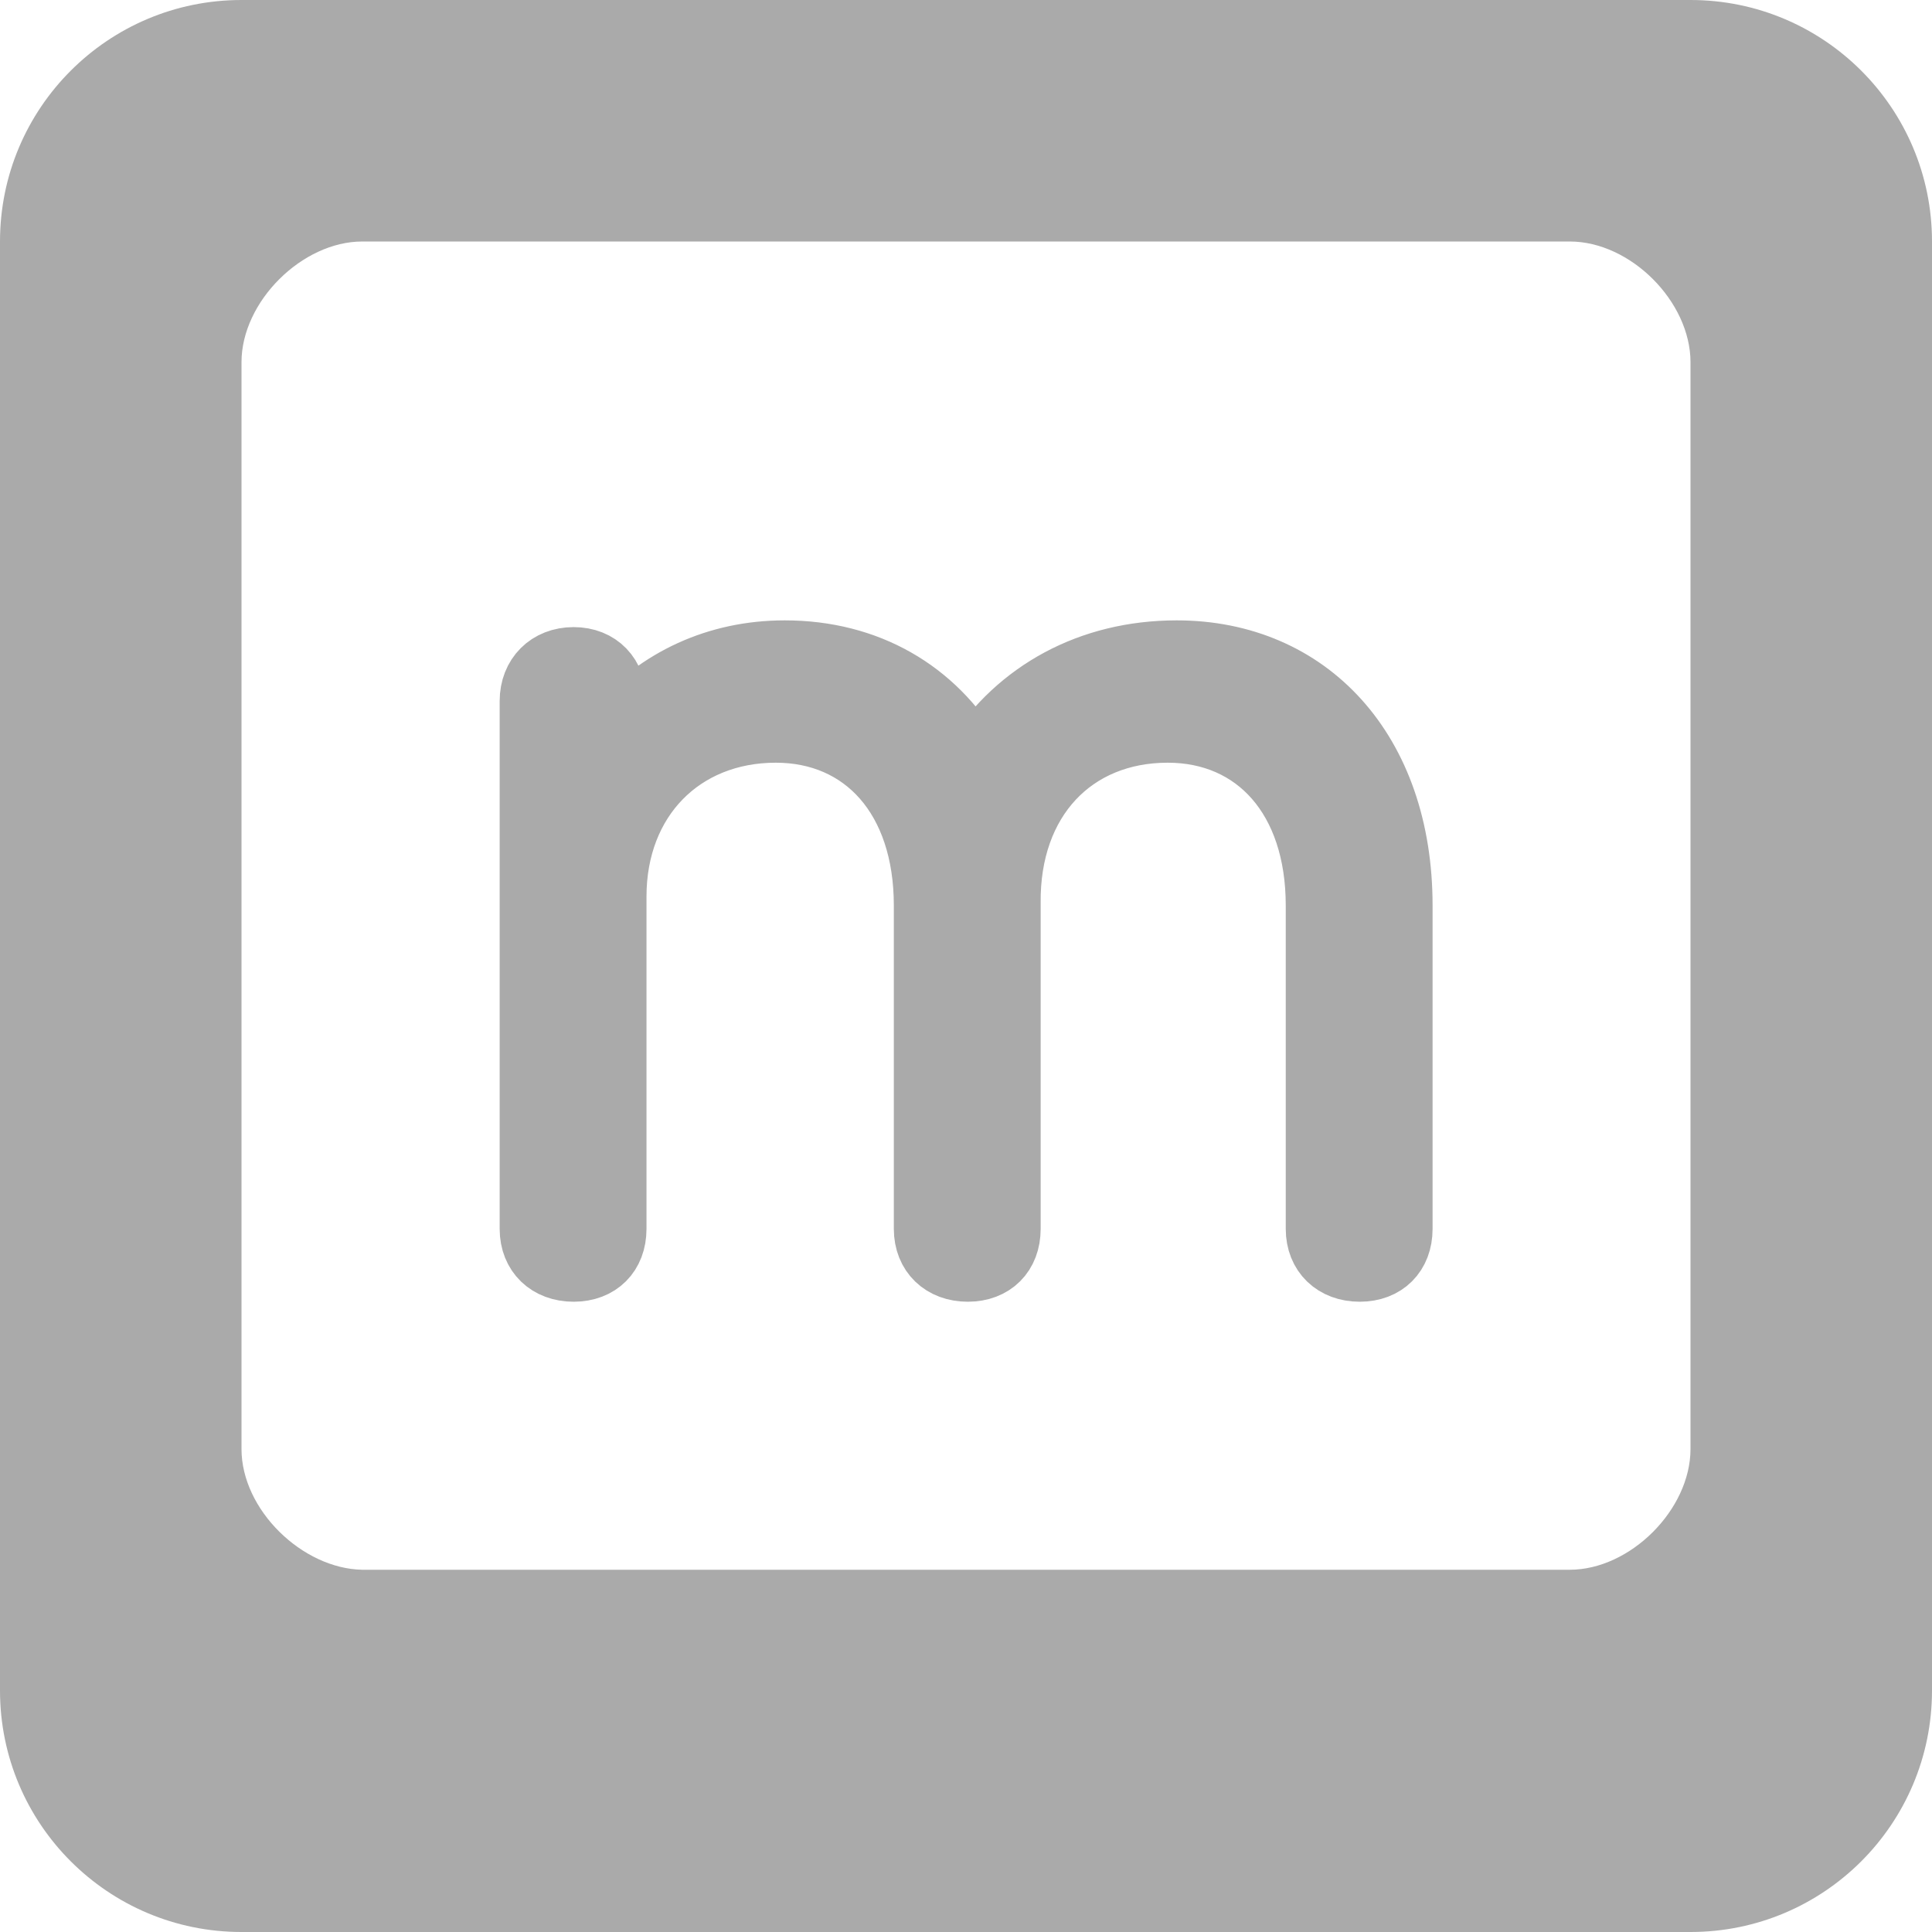 <?xml version="1.0" encoding="UTF-8" standalone="no"?>
<svg
   width="16"
   height="16"
   version="1.1"
   id="svg10"
   sodipodi:docname="capslock-disabled-symbolic.svg"
   inkscape:version="1.2.2 (b0a8486541, 2022-12-01)"
   xmlns:inkscape="http://www.inkscape.org/namespaces/inkscape"
   xmlns:sodipodi="http://sodipodi.sourceforge.net/DTD/sodipodi-0.dtd"
   xmlns="http://www.w3.org/2000/svg"
   xmlns:svg="http://www.w3.org/2000/svg">
  <defs
     id="defs14" />
  <sodipodi:namedview
     id="namedview12"
     pagecolor="#505050"
     bordercolor="#eeeeee"
     borderopacity="1"
     inkscape:showpageshadow="0"
     inkscape:pageopacity="0"
     inkscape:pagecheckerboard="0"
     inkscape:deskcolor="#505050"
     showgrid="false"
     inkscape:zoom="45.254834"
     inkscape:cx="13.313495"
     inkscape:cy="9.148194"
     inkscape:current-layer="svg10" />
  <g
     id="g1755"
     inkscape:label="m">
    <g
       transform="translate(-18.803)"
       fill="#aaaaaa"
       id="g1558" />
    <path
       d="M 2,0 C 0.895,0 0,0.895 0,2 v 12 c 0,1.105 0.895,2 2,2 h 12 c 1.105,0 2,-0.895 2,-2 V 2 C 16,0.895 15.105,0 14,0 Z m 1,2 h 10 c 0.504,0 1,0.498 1,1 v 9 c 0,0.502 -0.499,1 -1,1 H 3 C 2.504,12.991 2,12.504 2,12 V 3 C 2,2.497 2.503,2 3,2 Z"
       fill="#aaaaaa"
       id="path1560"
       sodipodi:nodetypes="sssssssssccccccccc" />
    <g
       aria-label="m"
       id="text1689"
       style="font-family:Comfortaa;-inkscape-font-specification:Comfortaa;fill:#ffffff;stroke:#ffffff;stroke-linecap:round;stroke-linejoin:round;stroke-miterlimit:42.9"
       transform="matrix(0.775,0,0,0.775,1.801,1.759)">
      <path
         d="m 10.25,4.682 c -0.936,0 -1.704,0.432 -2.16,1.14 -0.42,-0.72 -1.14,-1.14 -2.028,-1.14 -0.732,0 -1.356,0.3 -1.8,0.804 v -0.264 c 0,-0.276 -0.18,-0.468 -0.456,-0.468 -0.276,0 -0.468,0.192 -0.468,0.468 V 10.862 c 0,0.276 0.192,0.456 0.468,0.456 0.276,0 0.456,-0.18 0.456,-0.456 V 7.31 c 0,-1.032 0.708,-1.752 1.704,-1.752 0.936,0 1.584,0.708 1.584,1.848 V 10.862 c 0,0.276 0.192,0.456 0.468,0.456 0.276,0 0.456,-0.18 0.456,-0.456 v -3.456 -0.024 c -0.012,-1.104 0.684,-1.824 1.68,-1.824 0.936,0 1.584,0.708 1.584,1.848 V 10.862 c 0,0.276 0.192,0.456 0.468,0.456 0.276,0 0.456,-0.18 0.456,-0.456 V 7.406 c 0,-1.656 -0.996,-2.724 -2.412,-2.724 z"
         id="path1691"
         style="stroke:#aaaaaa;stroke-opacity:1;stroke-width:0.645;stroke-dasharray:none;fill:#aaaaaa;fill-opacity:1" />
    </g>
  </g>
</svg>
